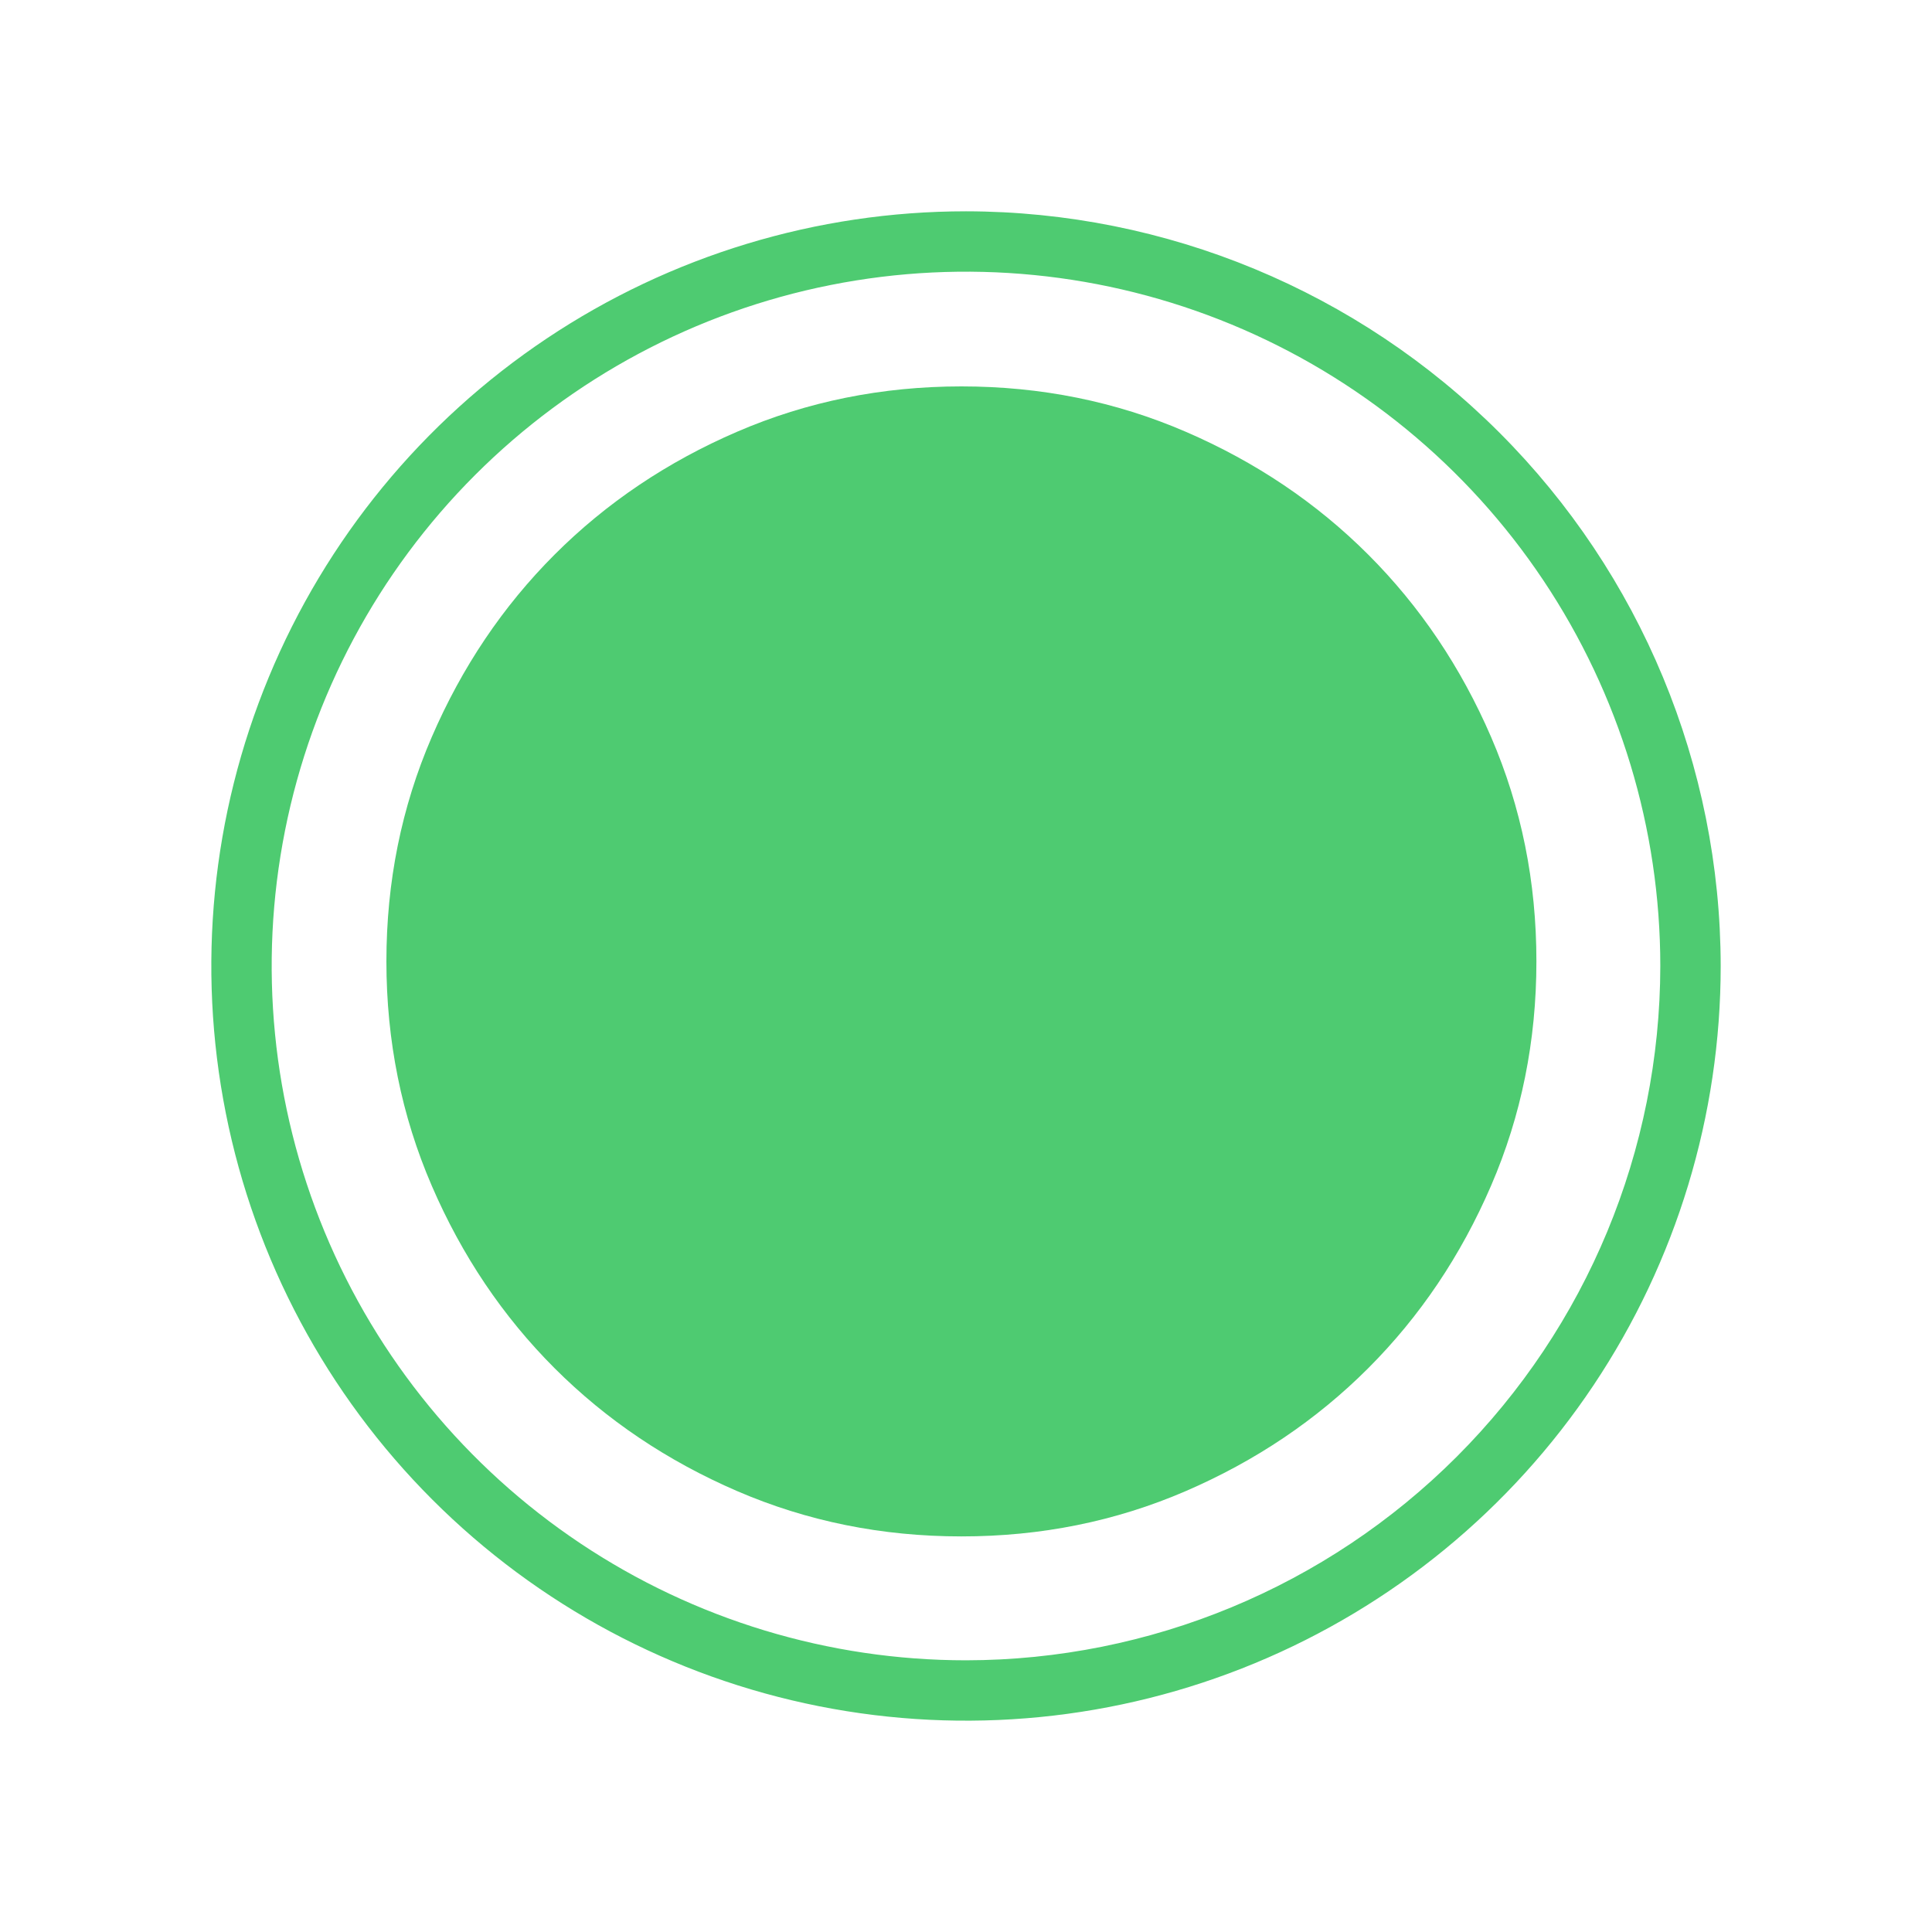 <svg width="70" height="70" viewBox="0 0 70 70" fill="none" xmlns="http://www.w3.org/2000/svg">
<path d="M35 7.656C29.592 7.656 24.305 9.26 19.809 12.264C15.312 15.269 11.807 19.54 9.738 24.536C7.668 29.532 7.127 35.03 8.182 40.334C9.237 45.639 11.841 50.511 15.665 54.335C19.489 58.159 24.361 60.763 29.666 61.818C34.97 62.873 40.468 62.332 45.464 60.262C50.46 58.193 54.731 54.688 57.736 50.191C60.74 45.695 62.344 40.408 62.344 35C62.336 27.75 59.452 20.8 54.326 15.674C49.2 10.548 42.25 7.664 35 7.656ZM35 60.156C30.025 60.156 25.161 58.681 21.024 55.917C16.887 53.153 13.663 49.224 11.759 44.627C9.855 40.03 9.356 34.972 10.327 30.092C11.298 25.212 13.694 20.73 17.212 17.212C20.73 13.694 25.212 11.298 30.092 10.327C34.972 9.356 40.03 9.855 44.627 11.759C49.224 13.663 53.153 16.887 55.917 21.024C58.681 25.161 60.156 30.025 60.156 35C60.149 41.67 57.496 48.064 52.78 52.78C48.064 57.496 41.67 60.149 35 60.156Z" fill="#4ECB71"/>
<path d="M34.833 55.667C31.951 55.667 29.243 55.119 26.708 54.025C24.174 52.931 21.969 51.447 20.094 49.573C18.219 47.698 16.735 45.493 15.642 42.958C14.549 40.424 14.001 37.715 14 34.833C14 31.951 14.547 29.243 15.642 26.708C16.736 24.174 18.22 21.969 20.094 20.094C21.969 18.219 24.174 16.735 26.708 15.642C29.243 14.549 31.951 14.001 34.833 14C37.715 14 40.424 14.547 42.958 15.642C45.493 16.736 47.698 18.22 49.573 20.094C51.448 21.969 52.933 24.174 54.027 26.708C55.121 29.243 55.668 31.951 55.667 34.833C55.667 37.715 55.119 40.424 54.025 42.958C52.931 45.493 51.447 47.698 49.573 49.573C47.698 51.448 45.493 52.933 42.958 54.027C40.424 55.121 37.715 55.668 34.833 55.667Z" fill="#4ECB71"/>
</svg>
